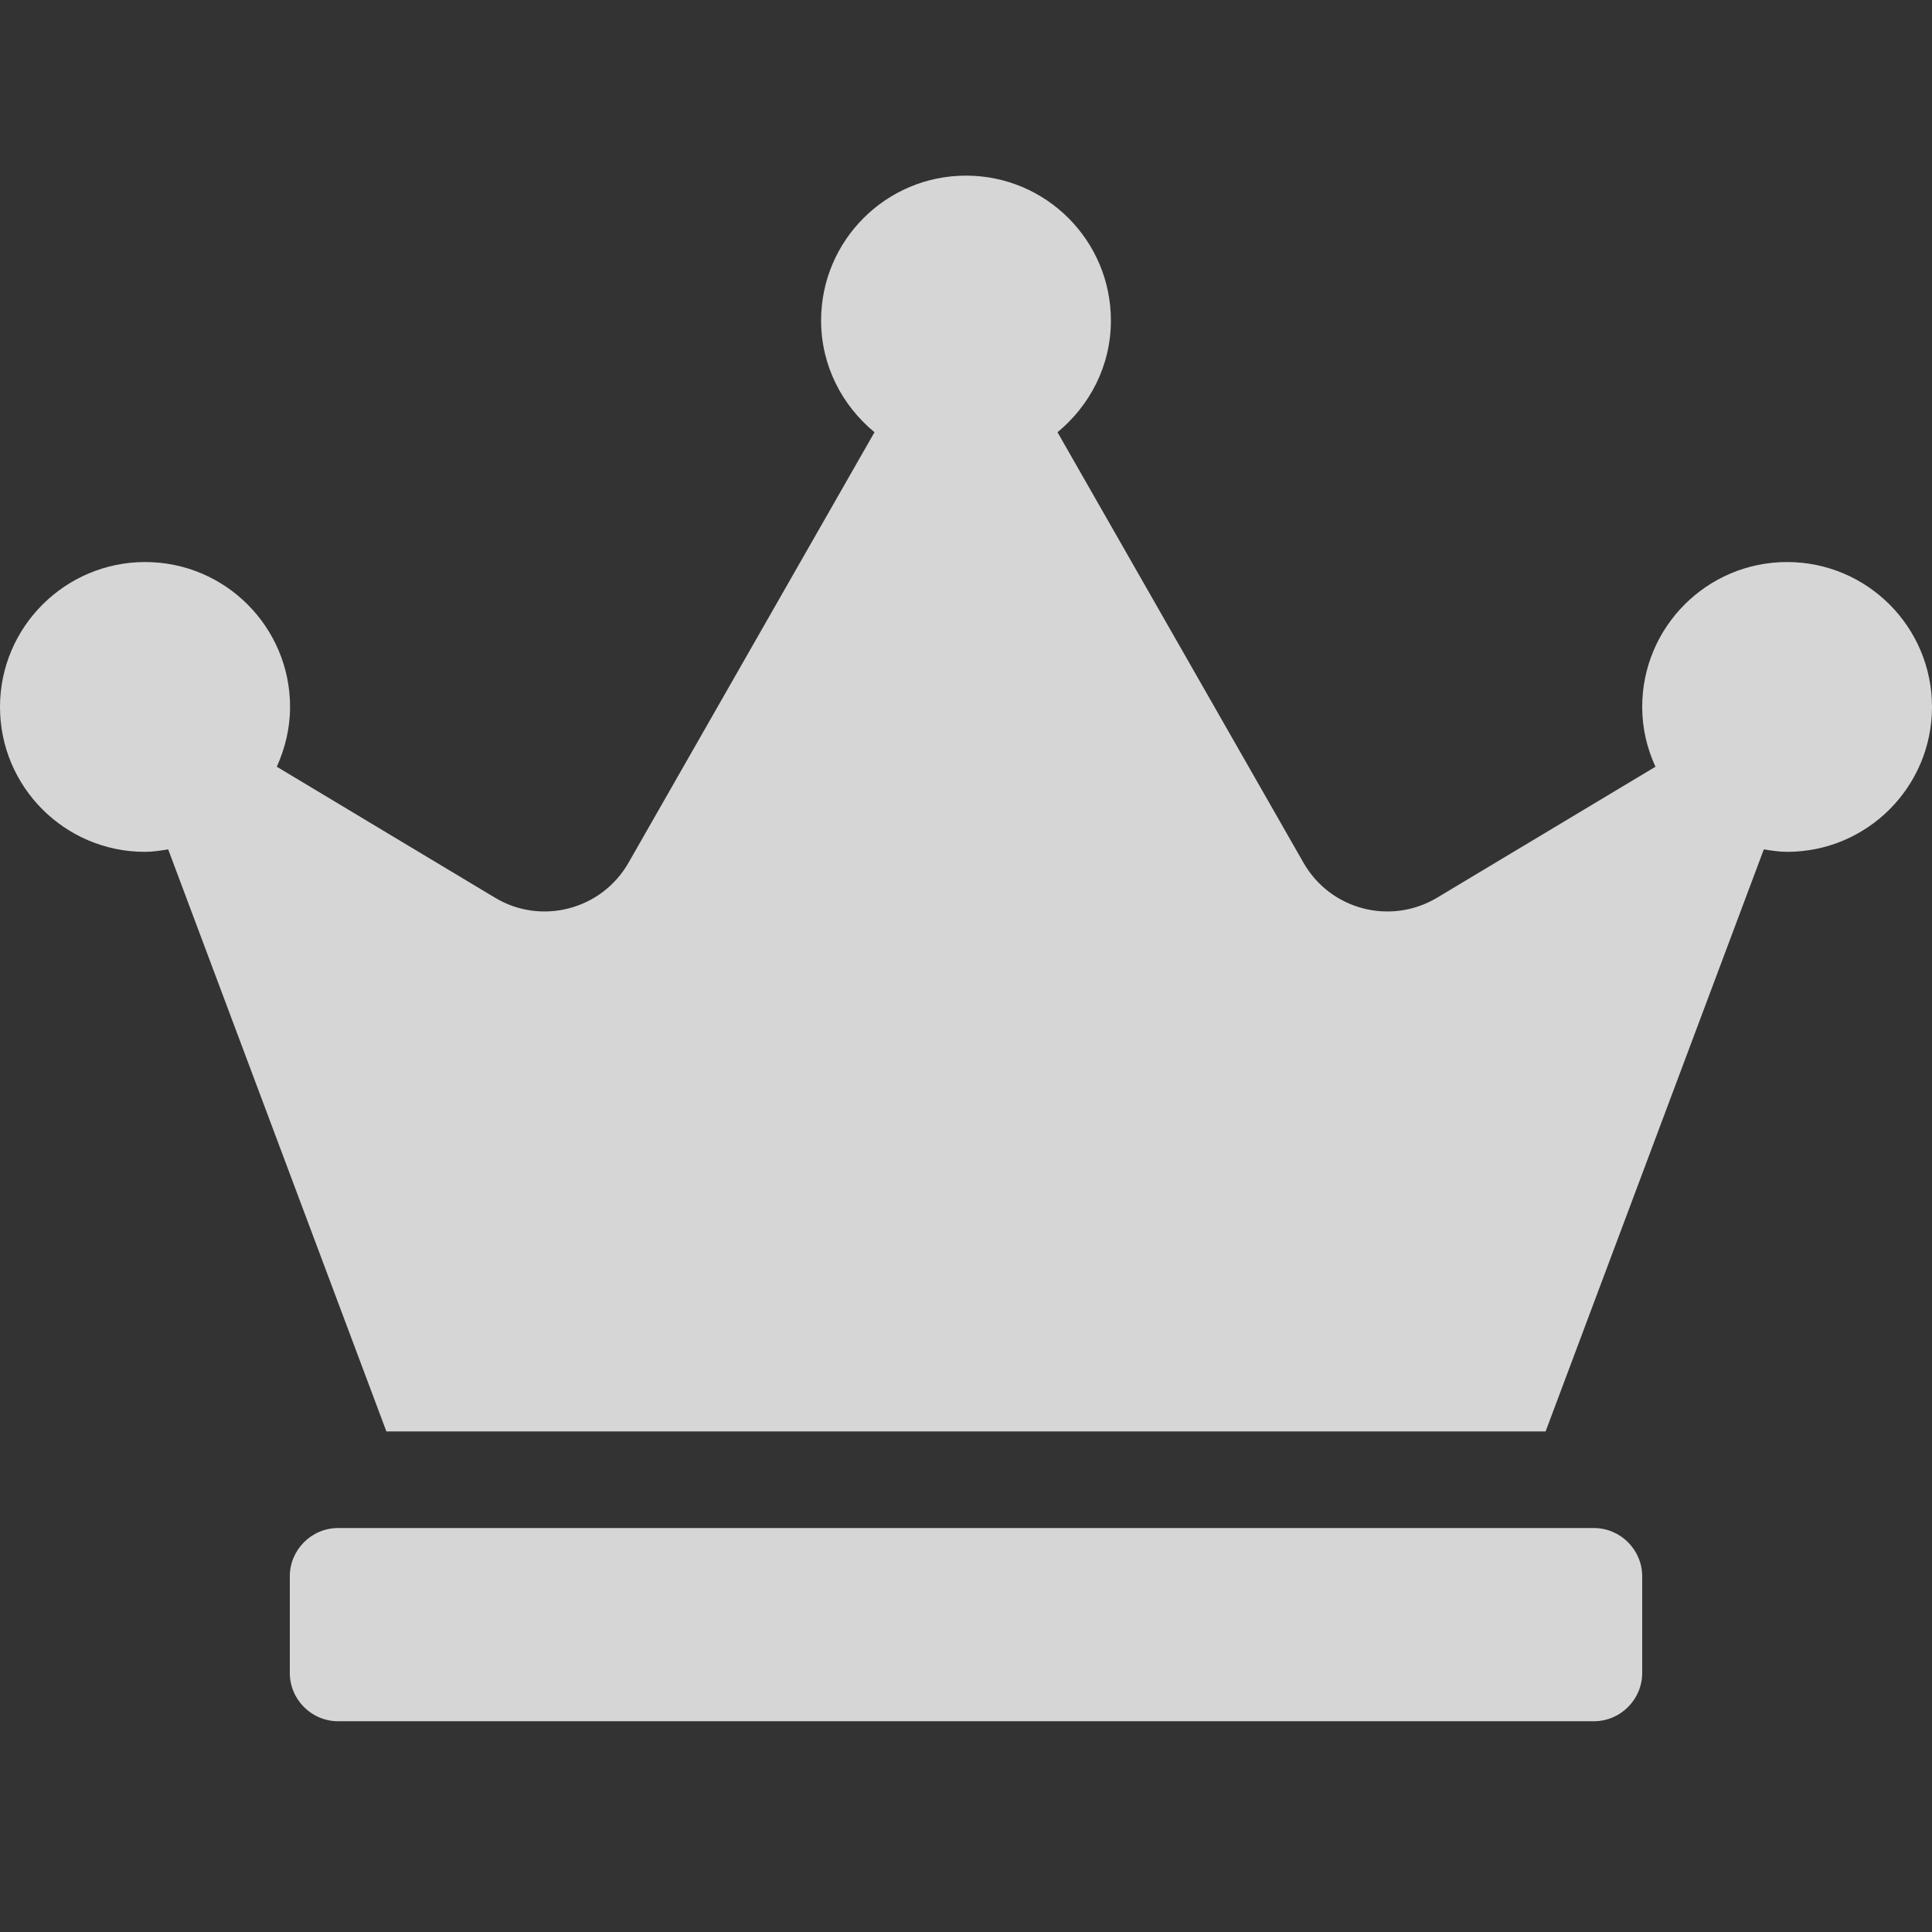<svg width="22" height="22" viewBox="0 0 22 22" fill="none" xmlns="http://www.w3.org/2000/svg">
<rect x="0" y="0" width="22" height="22" fill="#333333" stroke="none"/>
<g opacity="0.8">
<path d="M18.15 17.4H3.85C3.547 17.4 3.3 17.648 3.3 17.95V19.05C3.3 19.352 3.547 19.6 3.85 19.6H18.15C18.453 19.6 18.7 19.352 18.7 19.05V17.95C18.7 17.648 18.453 17.4 18.15 17.4ZM20.35 6.4C19.439 6.4 18.7 7.139 18.7 8.05C18.7 8.294 18.755 8.521 18.851 8.731L16.363 10.223C15.833 10.539 15.149 10.36 14.843 9.824L12.042 4.922C12.409 4.619 12.65 4.166 12.65 3.65C12.65 2.739 11.911 2 11 2C10.089 2 9.35 2.739 9.35 3.65C9.35 4.166 9.591 4.619 9.958 4.922L7.157 9.824C6.851 10.36 6.163 10.539 5.638 10.223L3.152 8.731C3.245 8.524 3.303 8.294 3.303 8.05C3.303 7.139 2.564 6.4 1.653 6.4C0.743 6.4 0 7.139 0 8.05C0 8.961 0.739 9.7 1.65 9.7C1.739 9.7 1.829 9.686 1.915 9.672L4.4 16.3H17.6L20.085 9.672C20.171 9.686 20.261 9.7 20.35 9.7C21.261 9.7 22 8.961 22 8.05C22 7.139 21.261 6.4 20.35 6.4Z" fill="white"/>
</g>
</svg>
